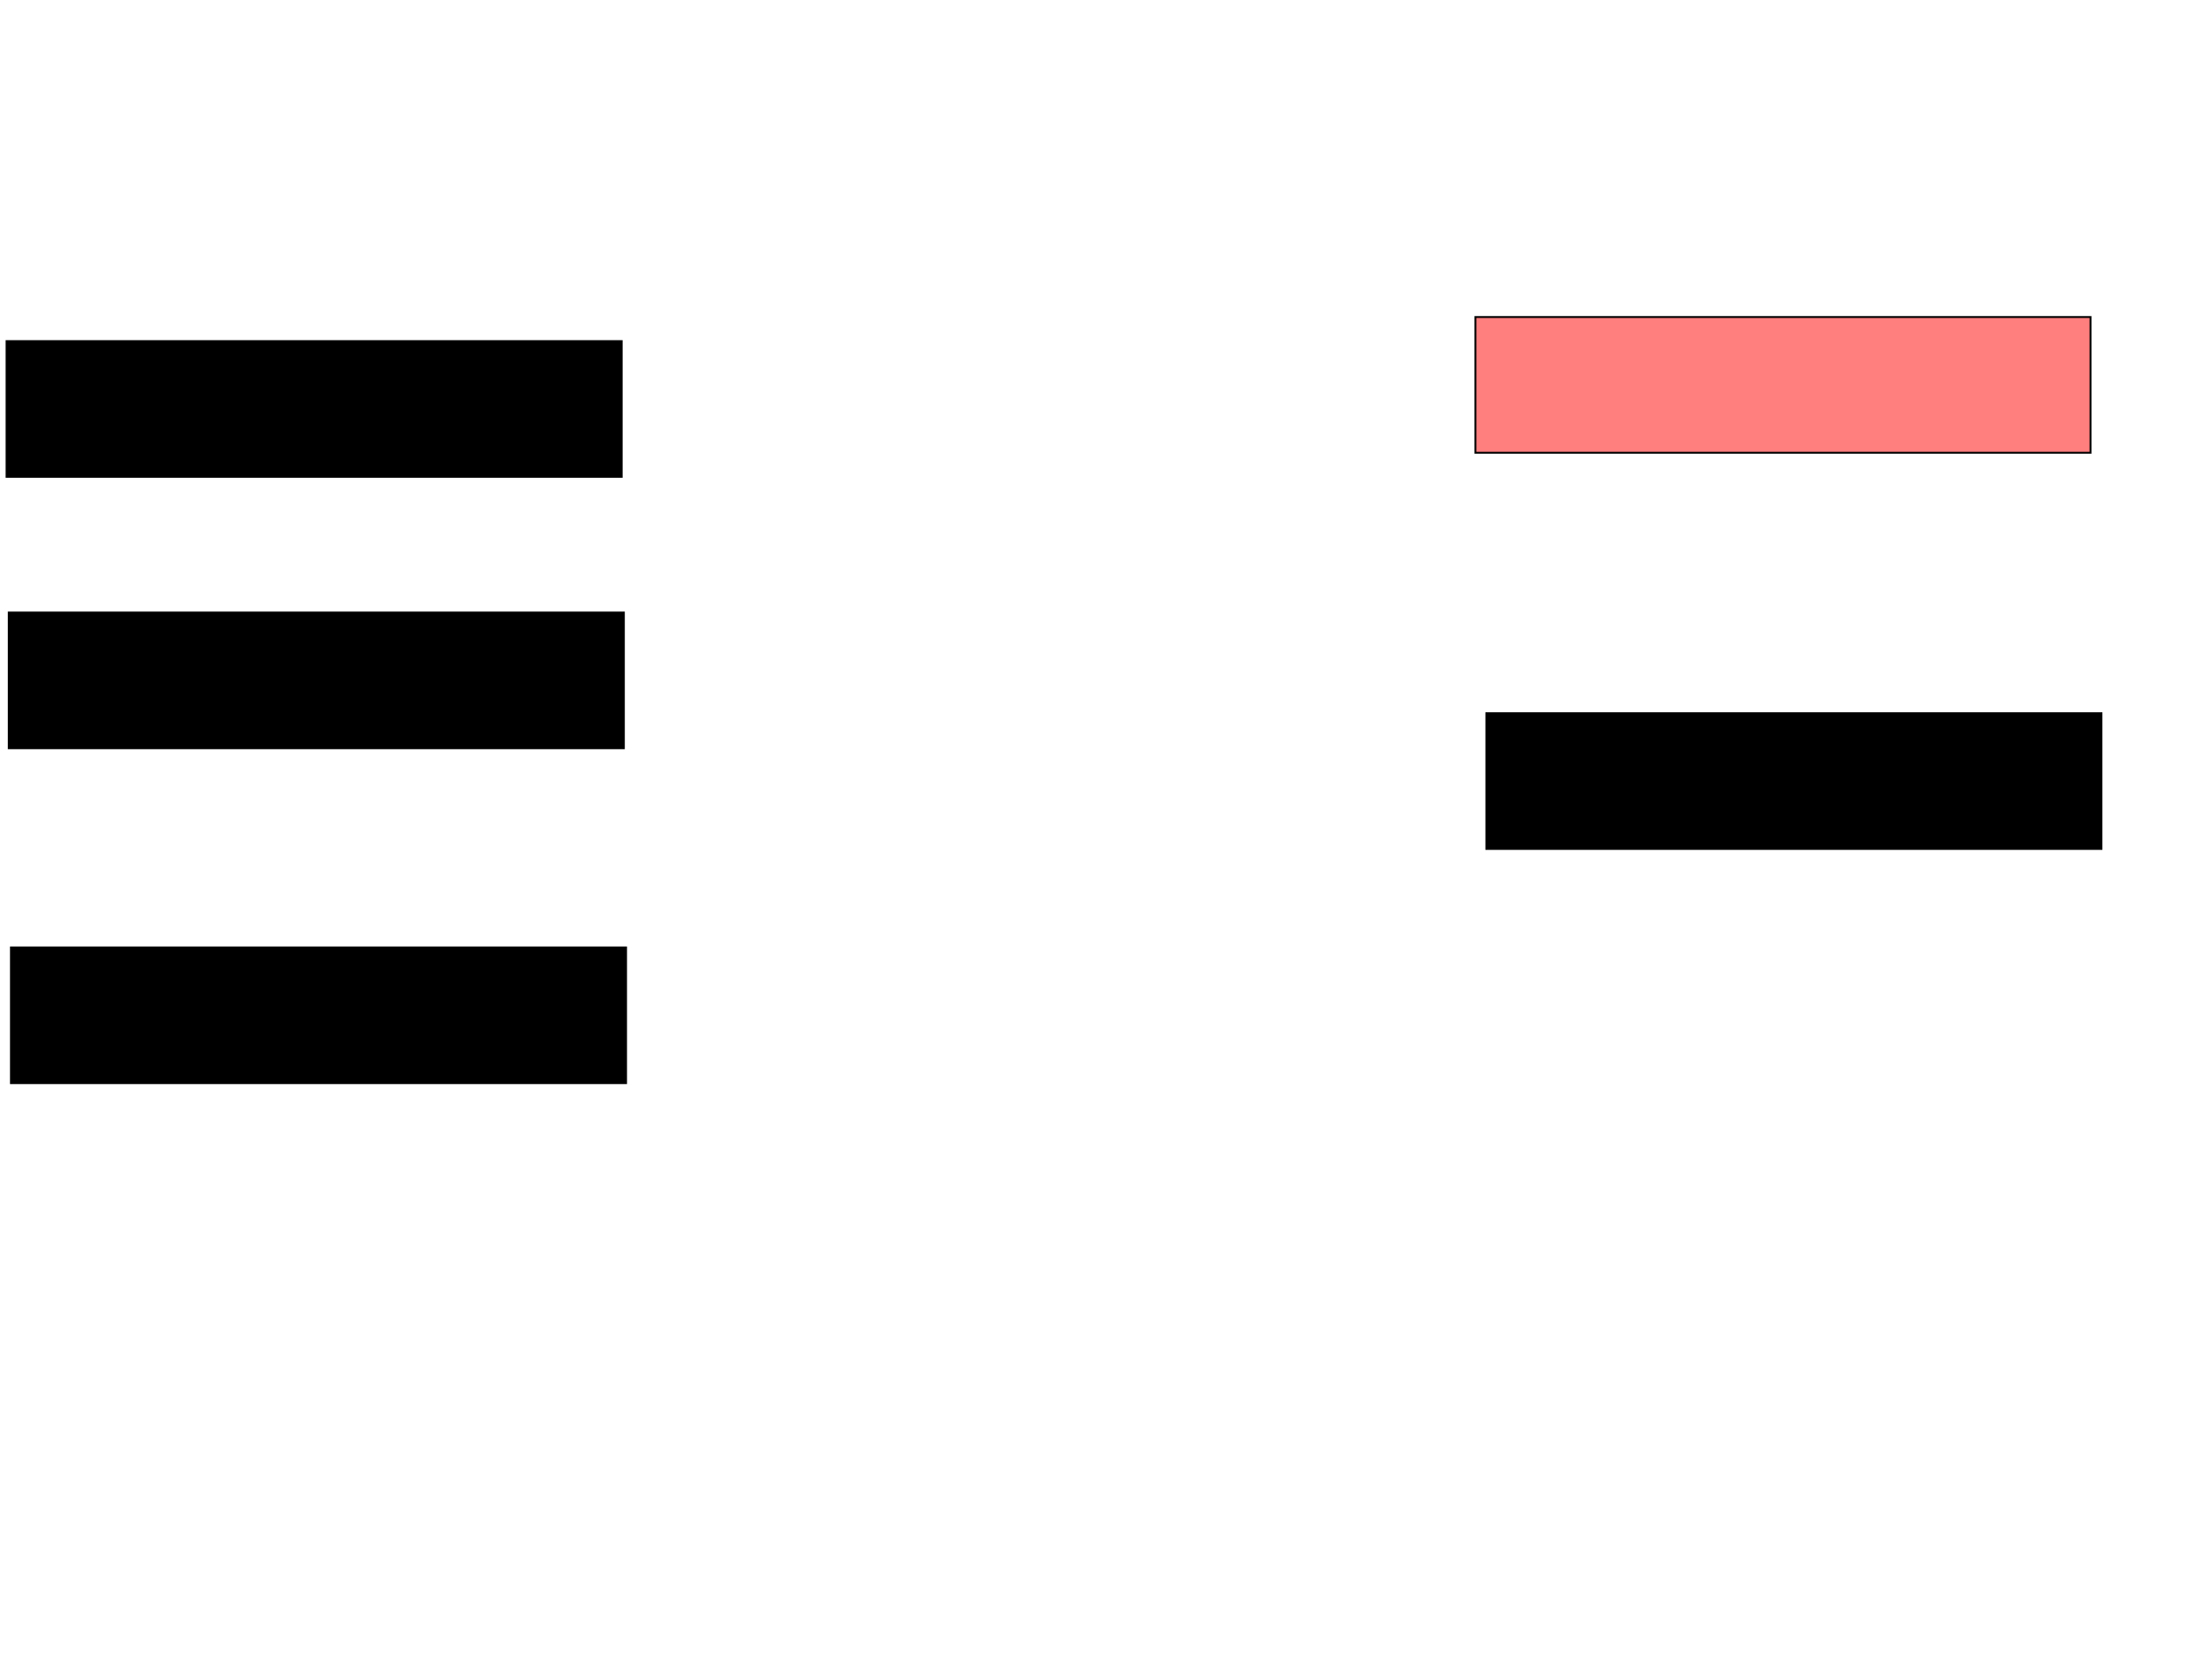 <svg xmlns="http://www.w3.org/2000/svg" width="1175" height="881">
 <!-- Created with Image Occlusion Enhanced -->
 <g>
  <title>Labels</title>
 </g>
 <g>
  <title>Masks</title>
  <rect stroke="#000000" id="87c25606787d4592b38d77a8e208aa69-ao-1" height="72.093" width="326.744" y="168.419" x="783.721" fill="#FF7E7E" class="qshape"/>
  <rect id="87c25606787d4592b38d77a8e208aa69-ao-2" stroke="#000000" height="72.093" width="326.744" y="378.884" x="789.535" fill="#0"/>
  <rect id="87c25606787d4592b38d77a8e208aa69-ao-3" stroke="#000000" height="72.093" width="326.744" y="503.302" x="5.814" fill="#0"/>
  <rect id="87c25606787d4592b38d77a8e208aa69-ao-4" stroke="#000000" height="72.093" width="326.744" y="325.395" x="4.651" fill="#0"/>
  <rect id="87c25606787d4592b38d77a8e208aa69-ao-5" stroke="#000000" height="72.093" width="326.744" y="181.209" x="3.488" fill="#0"/>
 </g>
</svg>